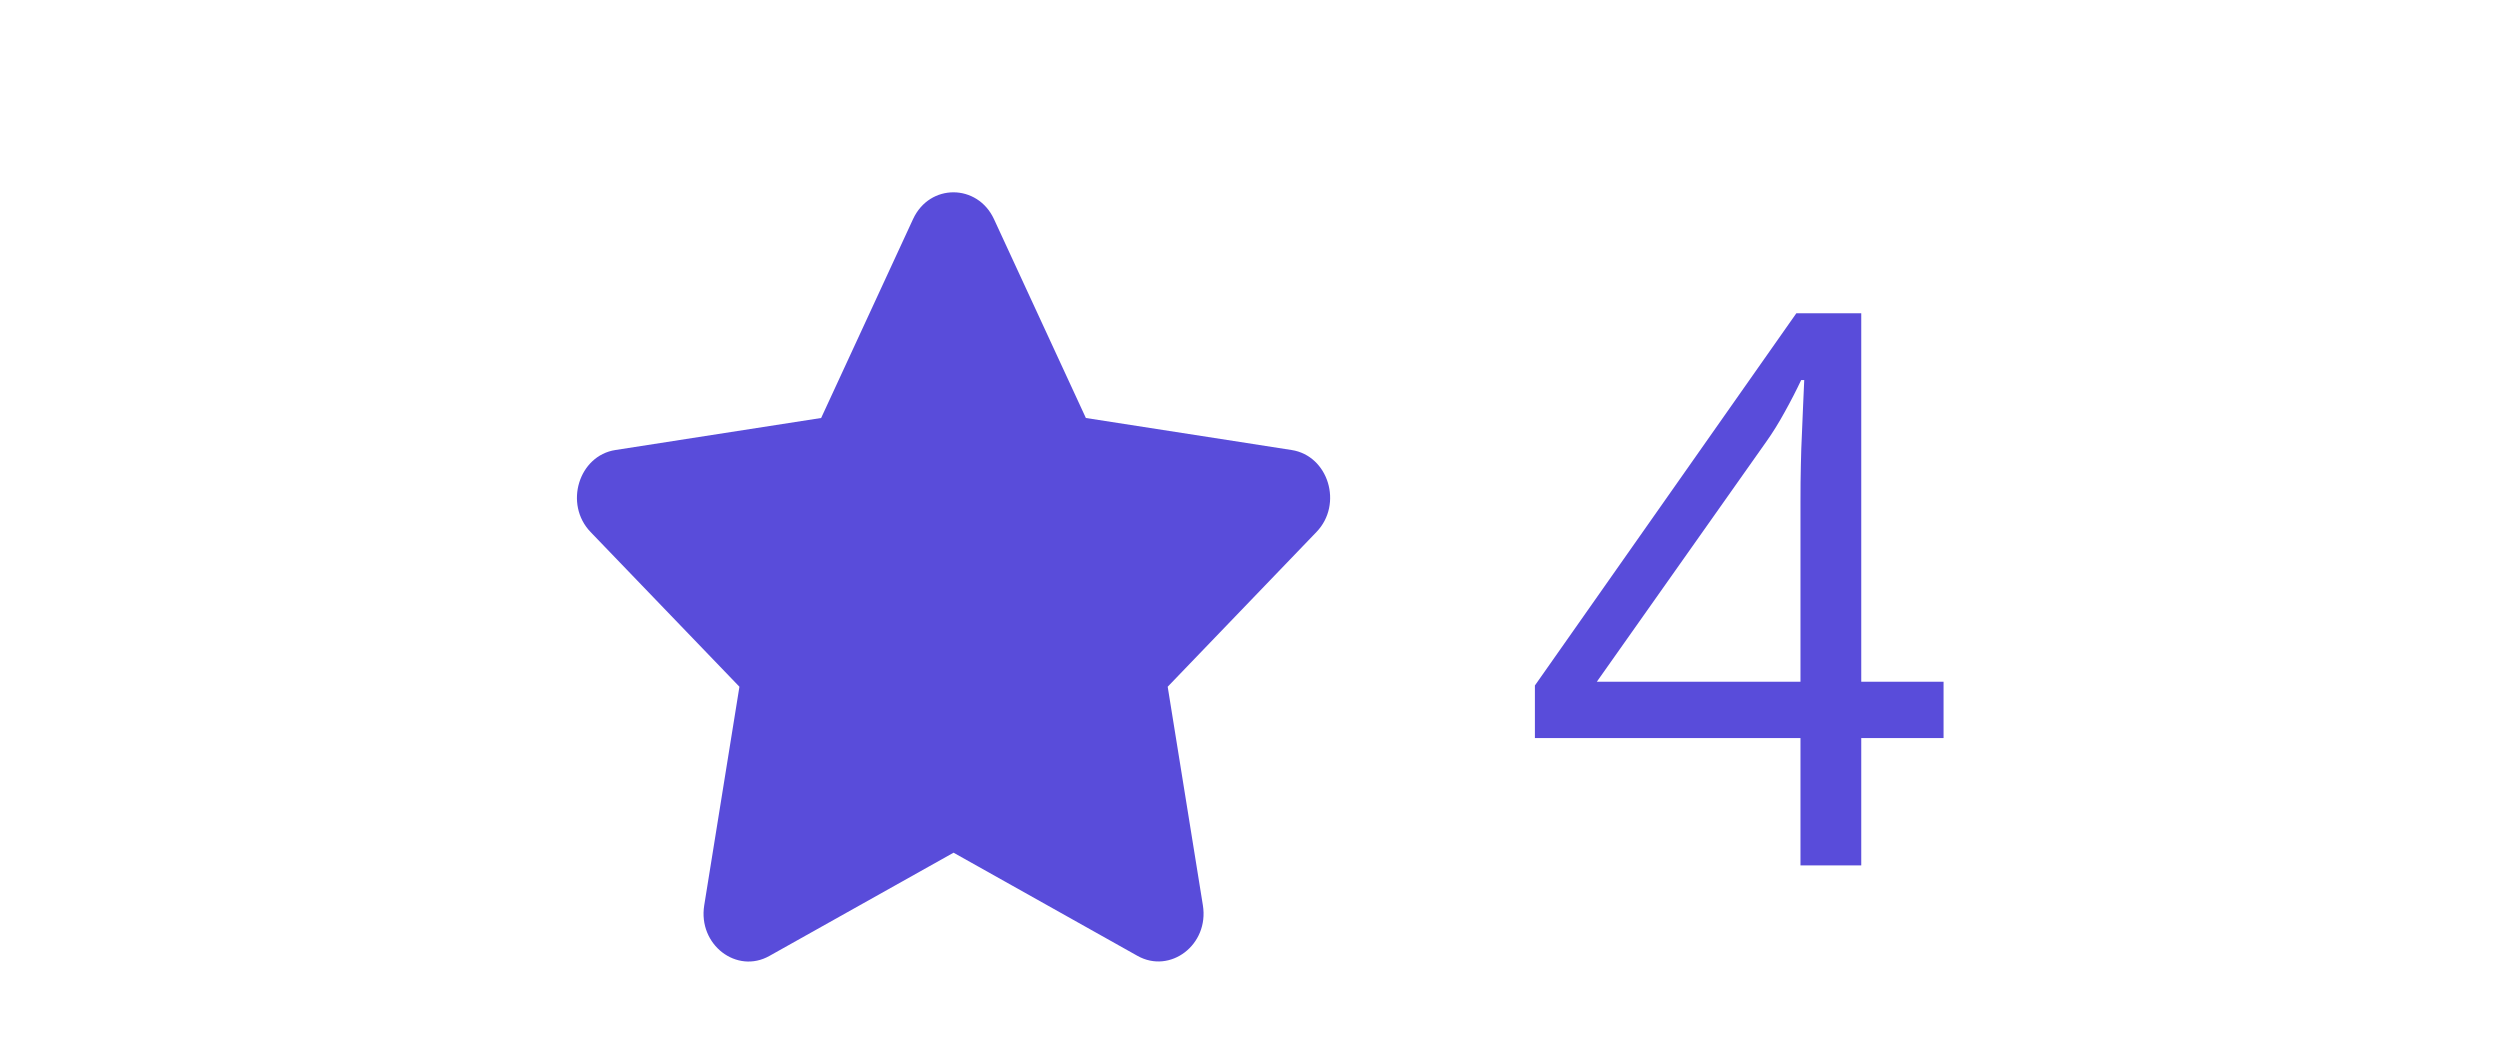 <svg width="26" height="11" viewBox="0 0 26 11" fill="none" xmlns="http://www.w3.org/2000/svg">
<path d="M20.213 7.676H19.357V9H18.725V7.676H15.963V7.129L18.682 3.258H19.357V7.09H20.213V7.676ZM18.725 7.09V5.223C18.725 5.079 18.726 4.951 18.729 4.836C18.731 4.719 18.735 4.611 18.74 4.512C18.745 4.41 18.749 4.314 18.752 4.223C18.757 4.132 18.761 4.042 18.764 3.953H18.732C18.683 4.057 18.626 4.168 18.561 4.285C18.498 4.4 18.434 4.503 18.369 4.594L16.607 7.09H18.725Z" fill="#594CDA"/>
<path d="M9.496 2.278L8.54 4.347L6.401 4.68C6.018 4.739 5.864 5.244 6.142 5.533L7.69 7.142L7.324 9.415C7.258 9.826 7.663 10.134 8.003 9.941L9.917 8.868L11.83 9.941C12.17 10.132 12.576 9.826 12.51 9.415L12.144 7.142L13.691 5.533C13.97 5.244 13.816 4.739 13.432 4.68L11.293 4.347L10.337 2.278C10.166 1.91 9.669 1.905 9.496 2.278Z" fill="#594CDA"/>
</svg>
